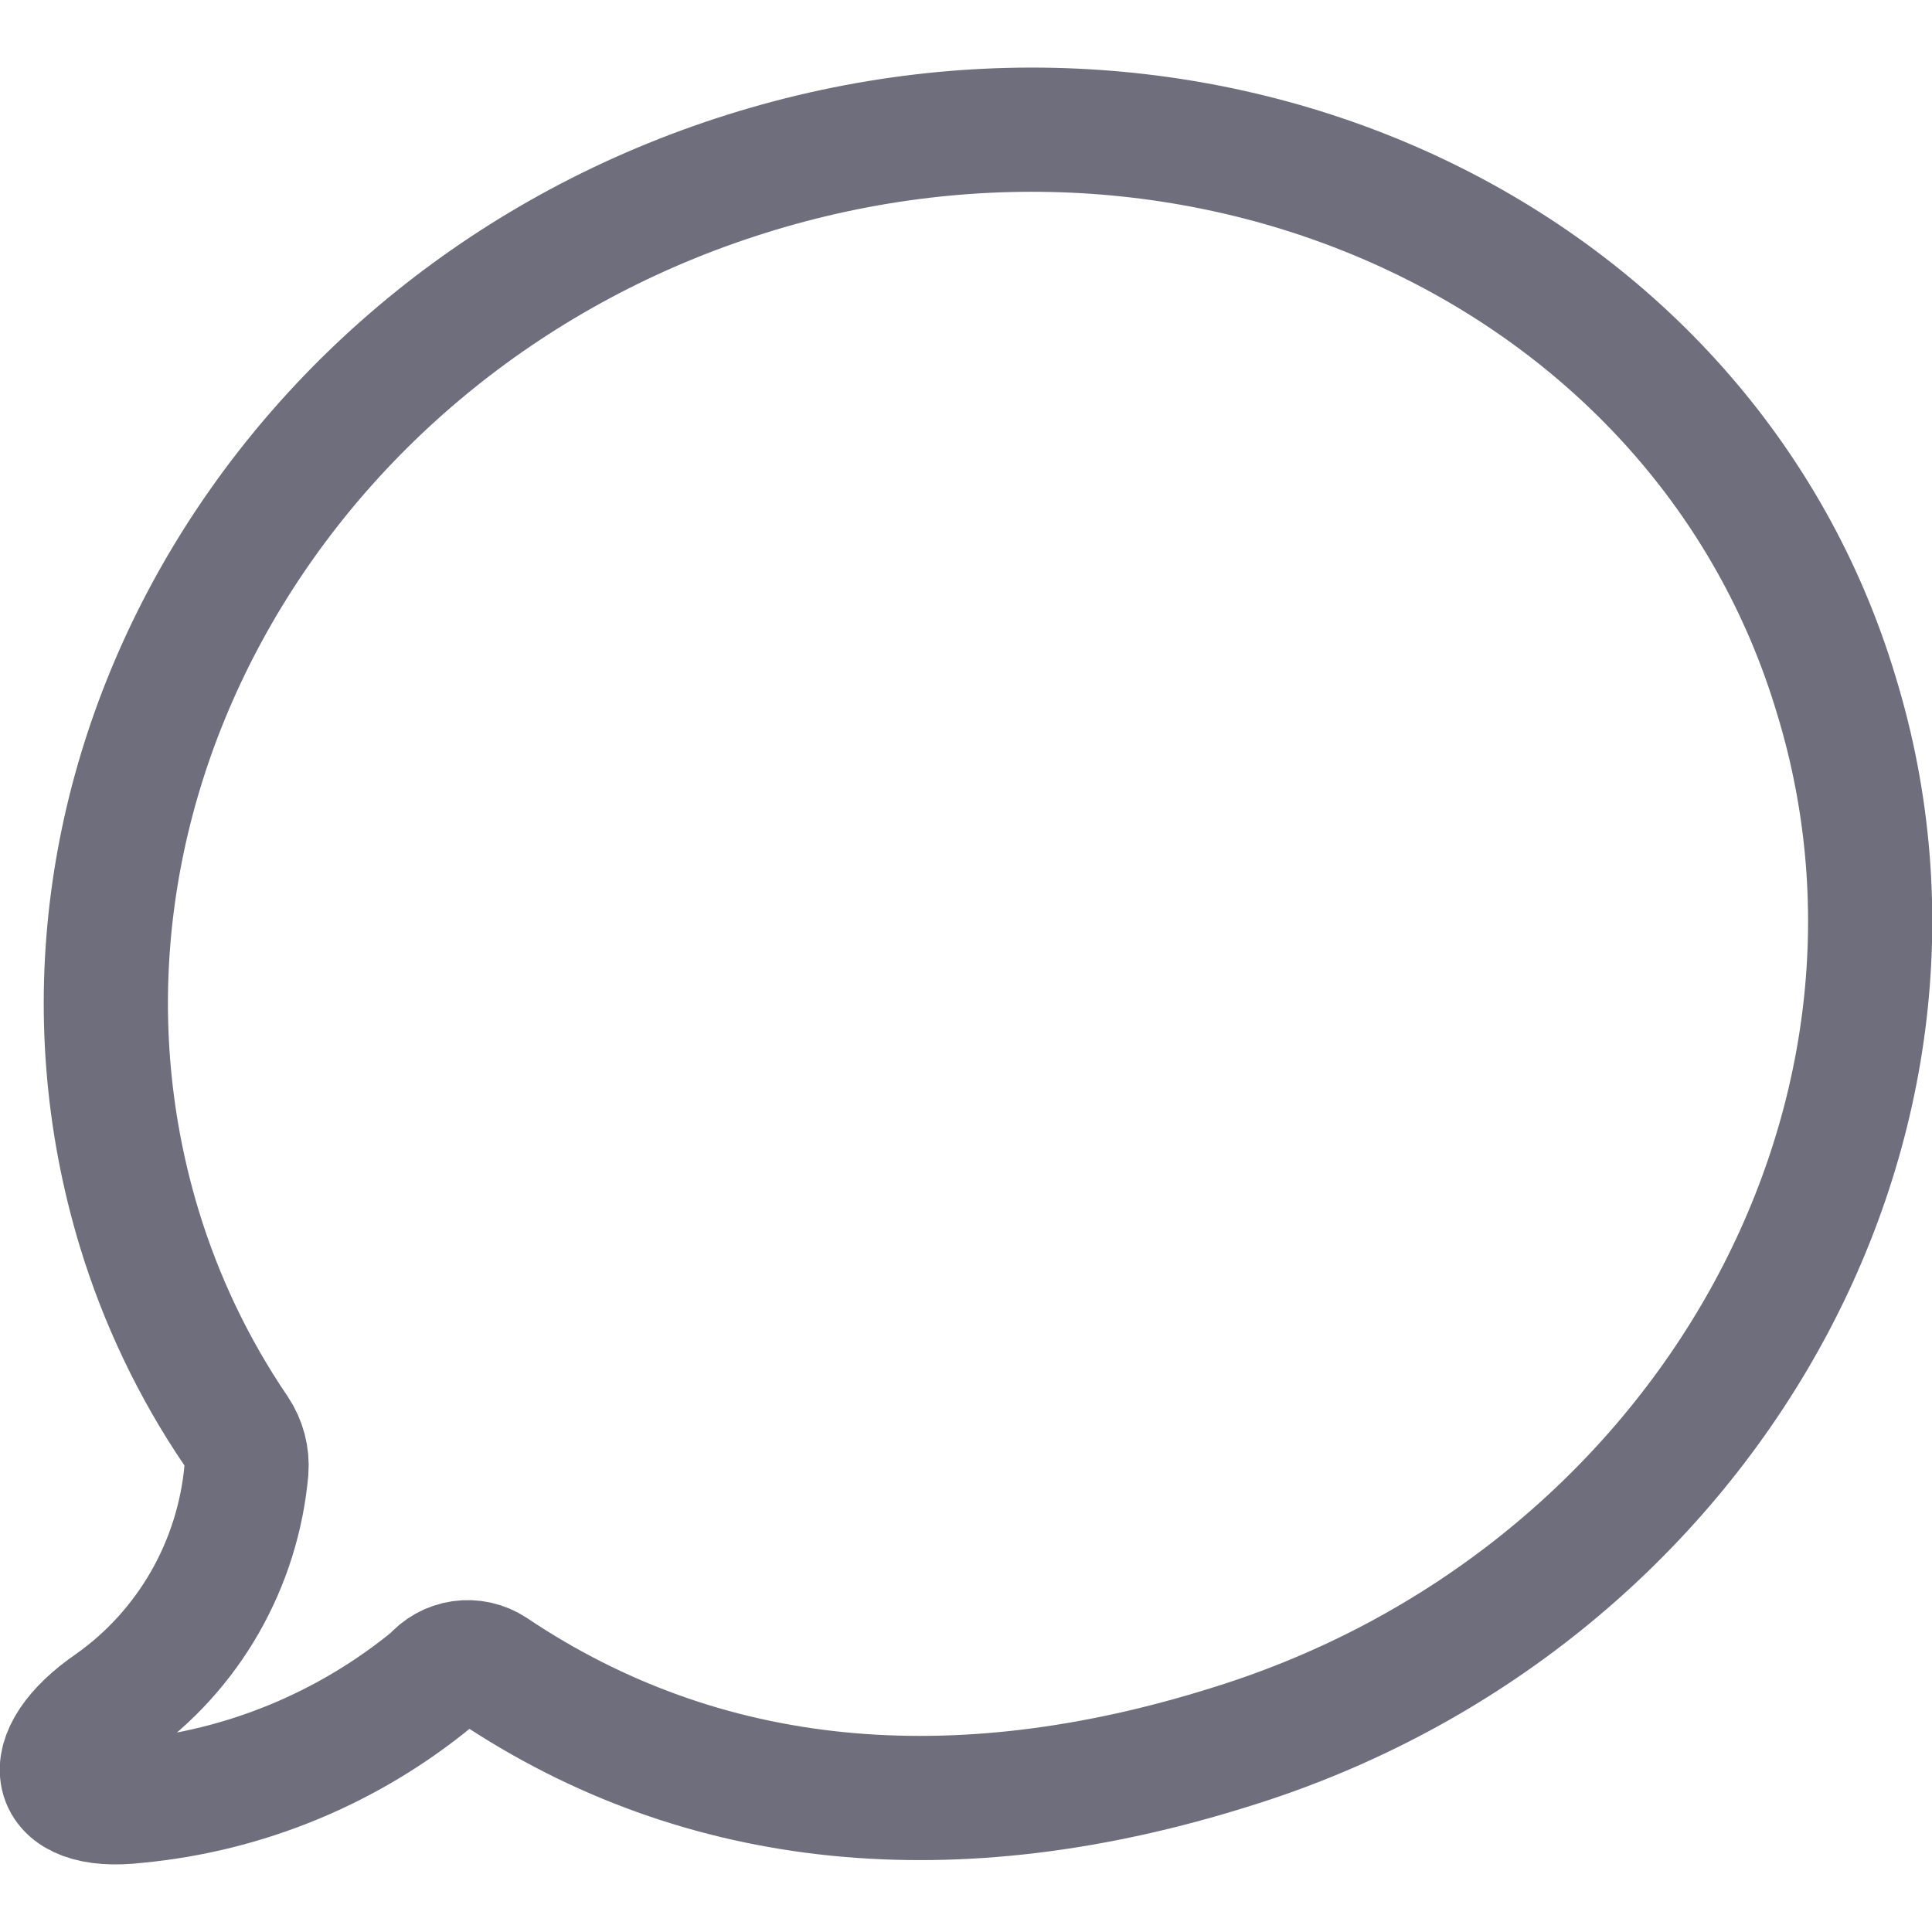 <svg width="28" height="28" viewBox="0 0 28 28" fill="none" xmlns="http://www.w3.org/2000/svg">
<path d="M26.612 10.07C24.714 3.748 17.596 0.387 10.812 2.521C4.028 4.655 0.109 11.493 2.016 17.797C2.334 18.845 2.808 19.837 3.422 20.74C3.534 20.907 3.587 21.108 3.571 21.309C3.51 21.985 3.304 22.639 2.967 23.226C2.63 23.812 2.171 24.318 1.621 24.706C0.531 25.453 0.689 26.253 1.972 26.102C3.55 25.954 5.049 25.335 6.278 24.324C6.382 24.201 6.527 24.12 6.685 24.097C6.844 24.074 7.005 24.11 7.139 24.199C10.188 26.244 13.835 26.582 17.86 25.311C24.608 23.212 28.545 16.374 26.612 10.07Z" stroke="#6F6E7C" stroke-width="1.8" stroke-miterlimit="10"/>
</svg>

